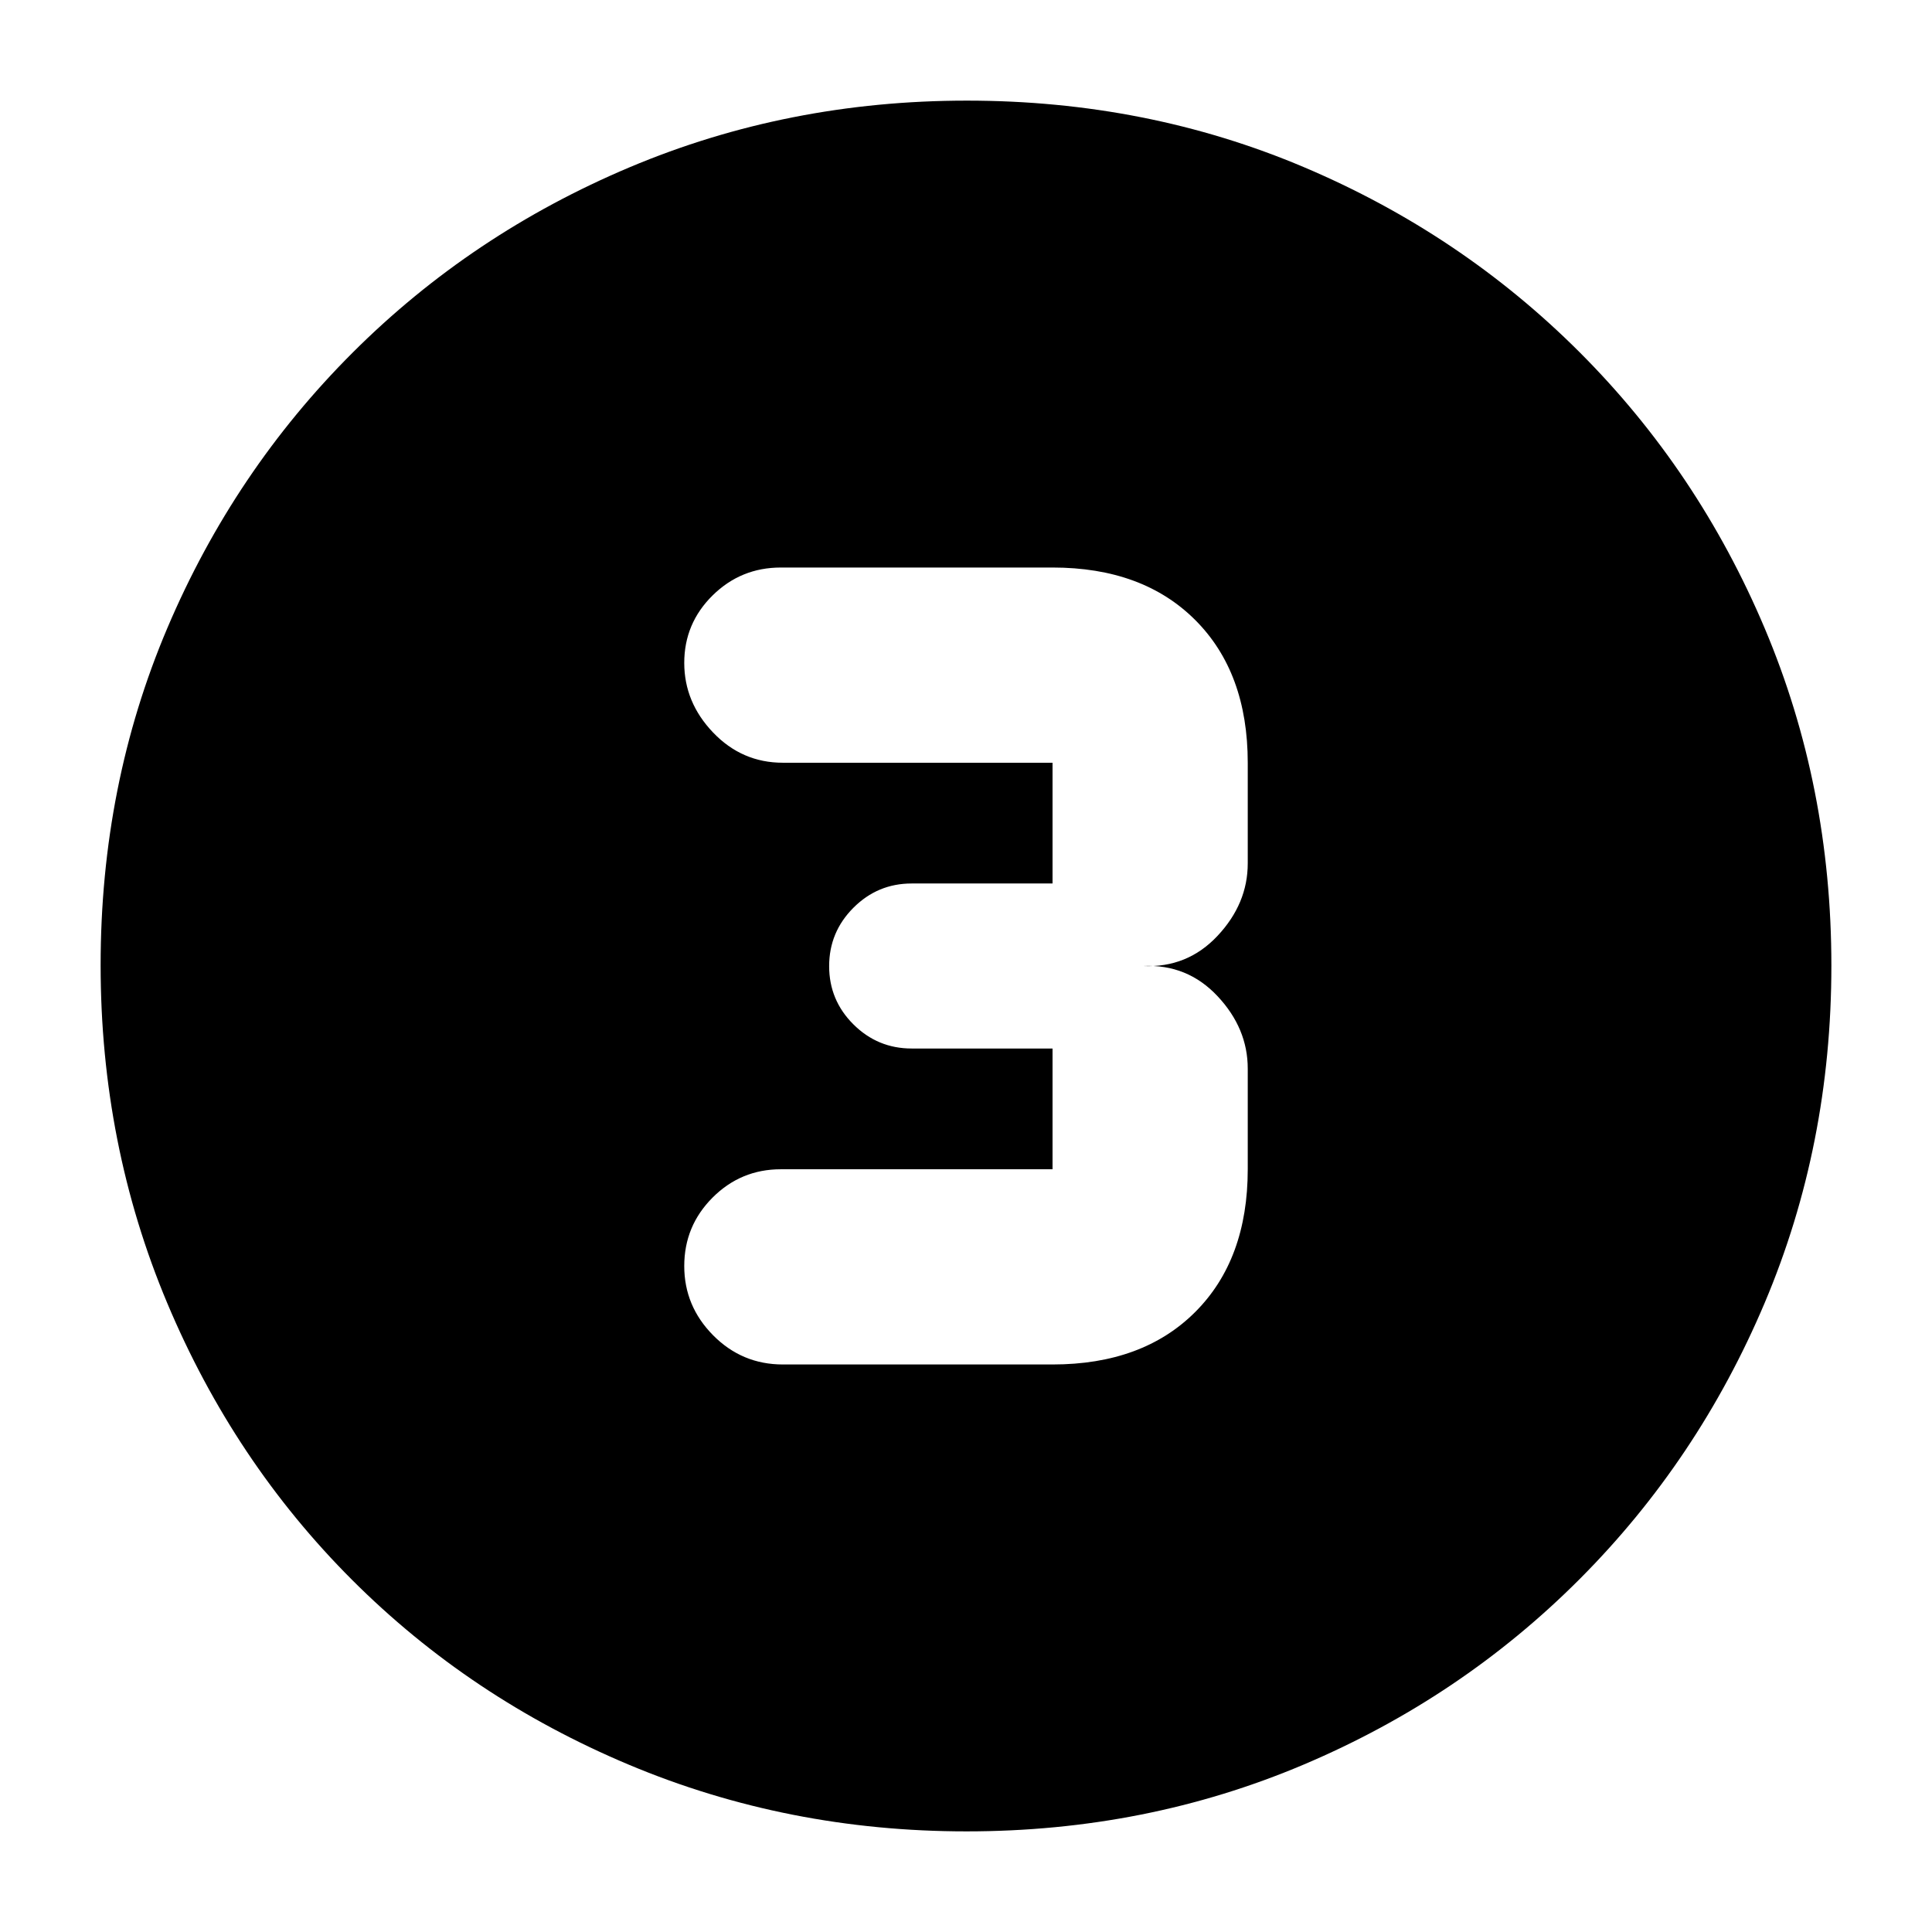 <svg xmlns="http://www.w3.org/2000/svg" height="20" viewBox="0 96 960 960" width="20"><path d="M480.276 1006q-88.916 0-167.743-33.104-78.828-33.103-137.577-91.852-58.749-58.749-91.852-137.535Q50 664.723 50 575.542q0-89.438 33.162-167.491 33.163-78.053 92.175-136.942 59.011-58.889 137.533-91.999Q391.393 146 480.458 146q89.428 0 167.518 33.093T784.94 271.06q58.874 58.874 91.967 137.215Q910 486.615 910 575.808q0 89.192-33.11 167.518-33.11 78.326-91.999 137.337-58.889 59.012-137.167 92.174Q569.447 1006 480.276 1006ZM389 774h134q44.825 0 70.912-26.088Q620 721.825 620 677v-50q0-20-15-36t-37-15q22 1 37-15t15-36v-50q0-44.825-26.088-70.912Q567.825 378 523 378H388q-19.875 0-33.938 13.886Q340 405.772 340 425.386T354.35 460q14.35 15 34.65 15h134v60h-70q-16.9 0-28.95 12.07t-12.05 29Q412 593 424.05 605T453 617h70v60H388q-19.875 0-33.938 14.088-14.062 14.087-14.062 34Q340 745 354.35 759.5T389 774Z"/></svg>